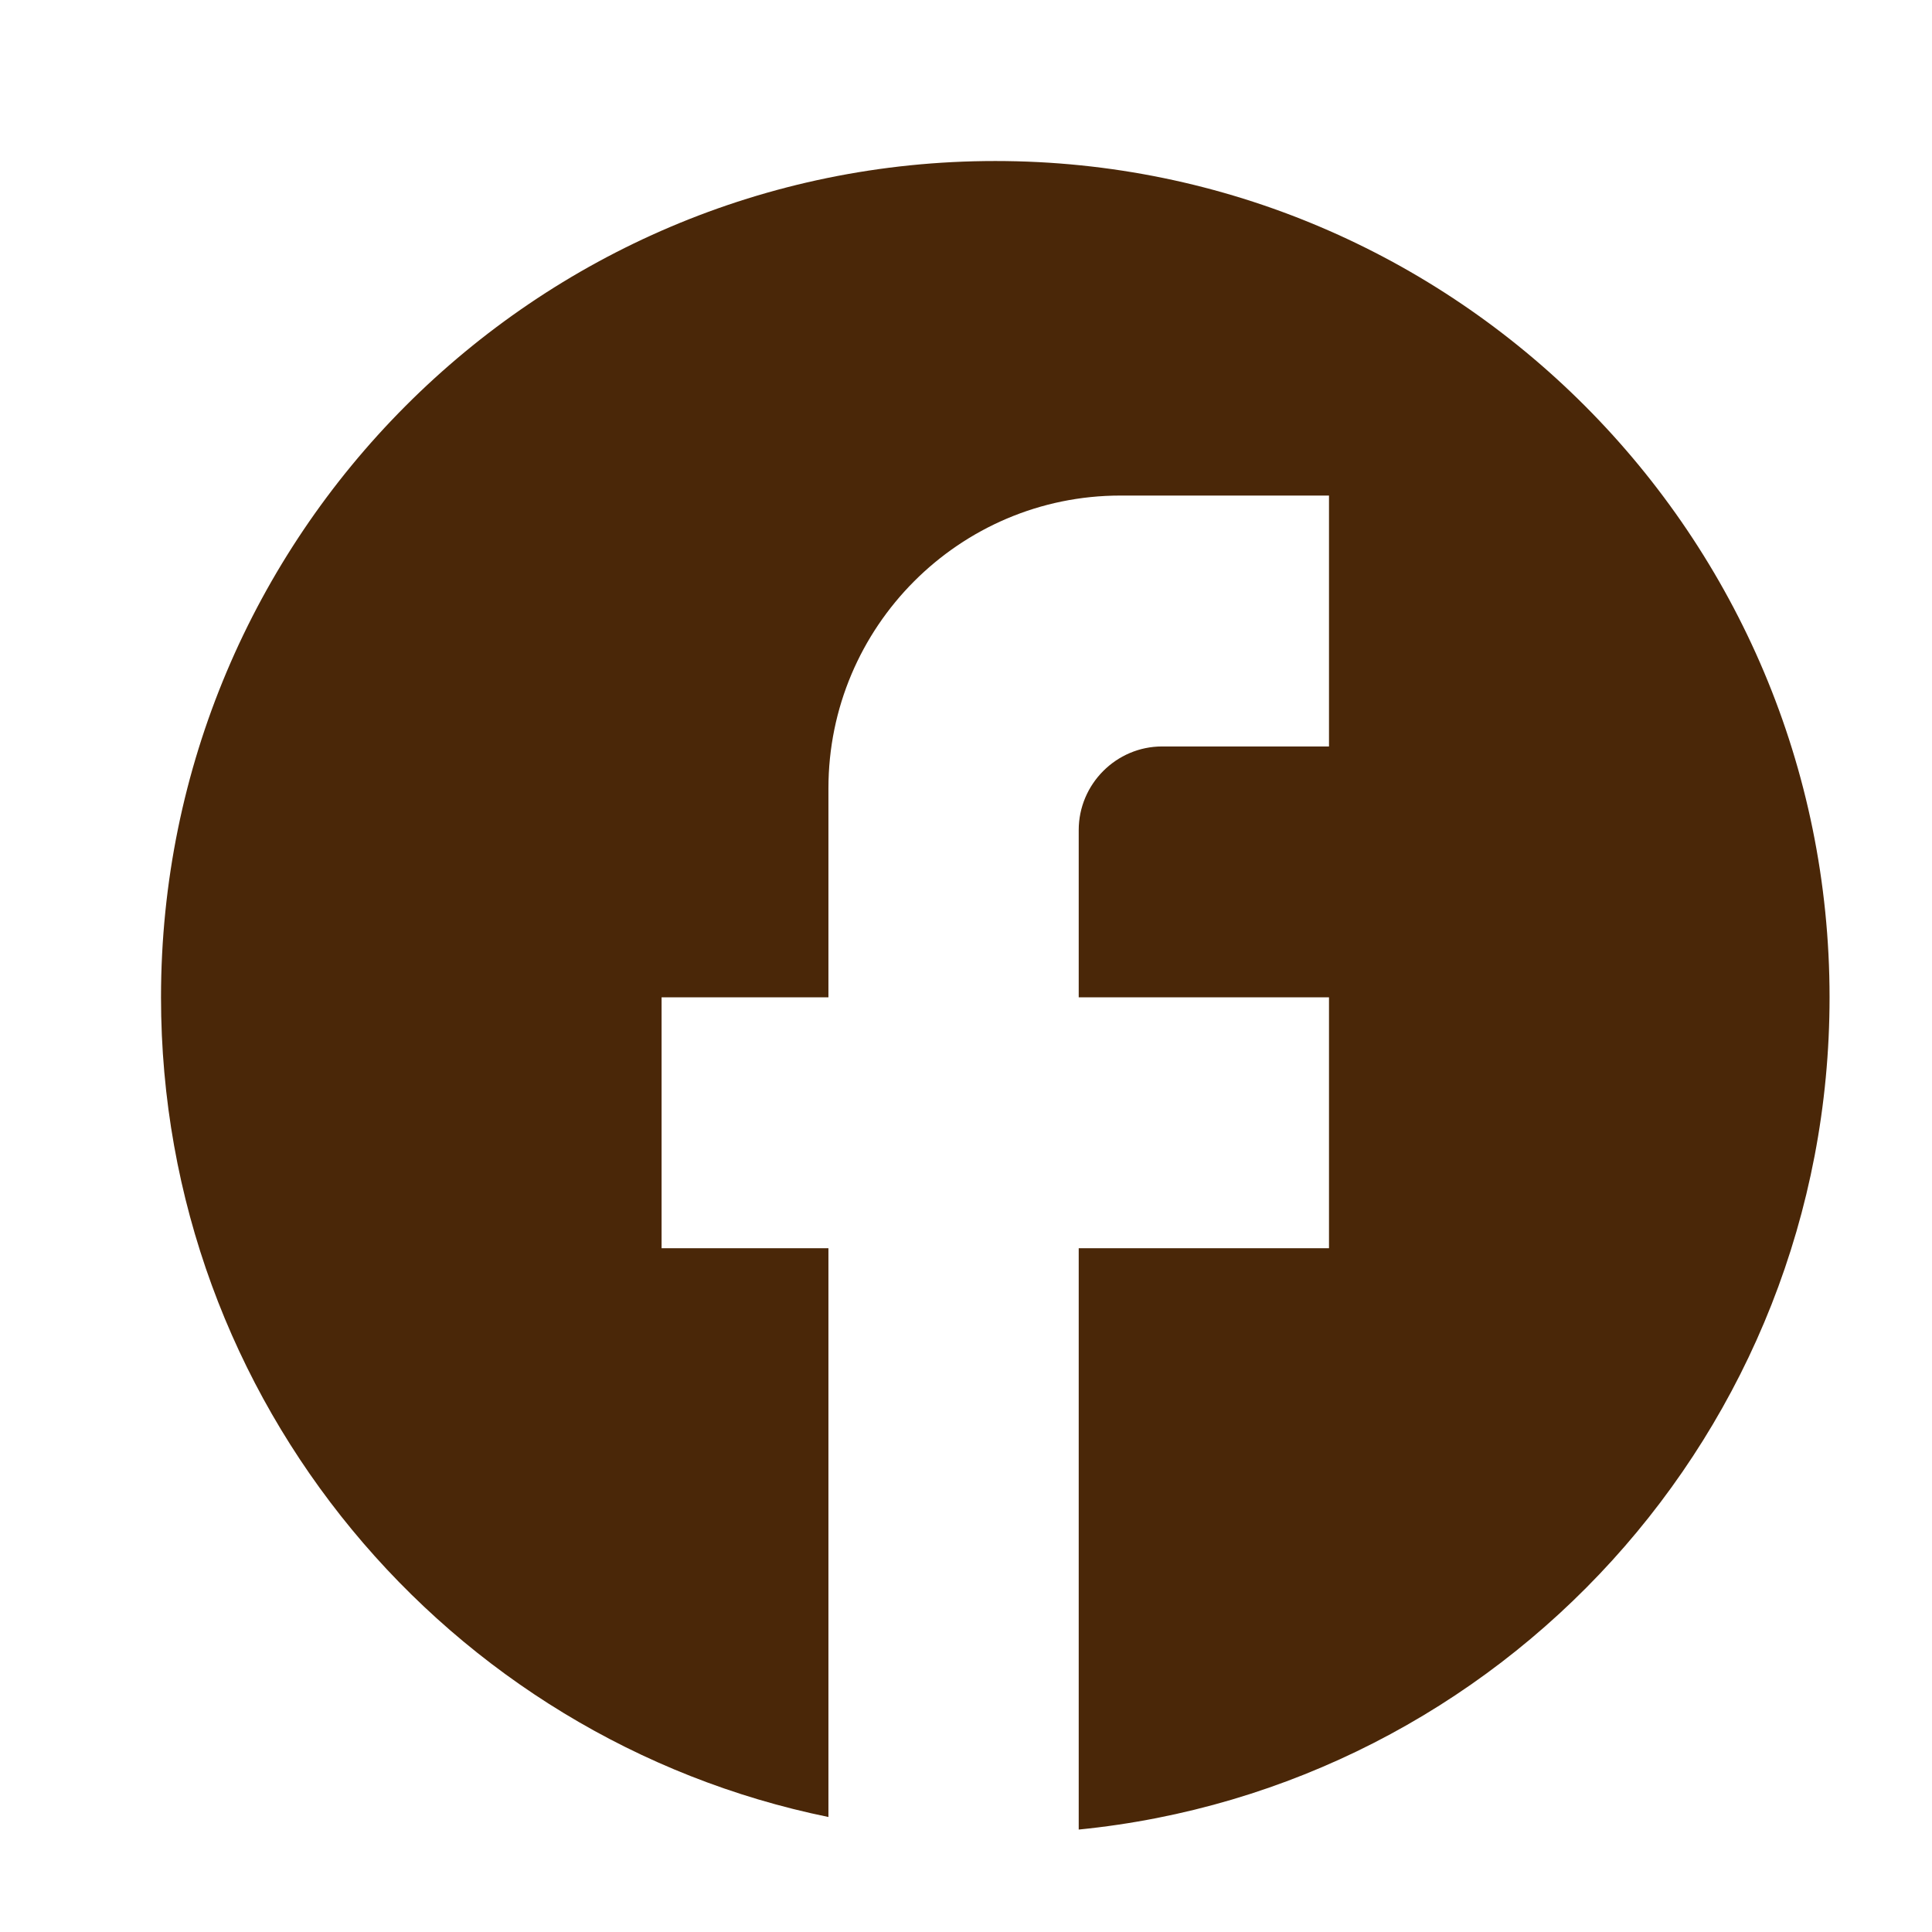 <svg width="44" height="44" viewBox="0 0 44 44" fill="none" xmlns="http://www.w3.org/2000/svg">
<g id="ic:baseline-facebook">
<path id="Vector" d="M41.667 22.714C41.667 12.2 33.155 3.667 22.667 3.667C12.179 3.667 3.667 12.2 3.667 22.714C3.667 31.933 10.203 39.609 18.867 41.381V28.428H15.067V22.714H18.867V17.952C18.867 14.276 21.85 11.286 25.517 11.286H30.267V17H26.467C25.422 17 24.567 17.857 24.567 18.905V22.714H30.267V28.428H24.567V41.667C34.162 40.714 41.667 32.6 41.667 22.714Z" fill="#4A2708"/>
</g>
</svg>
